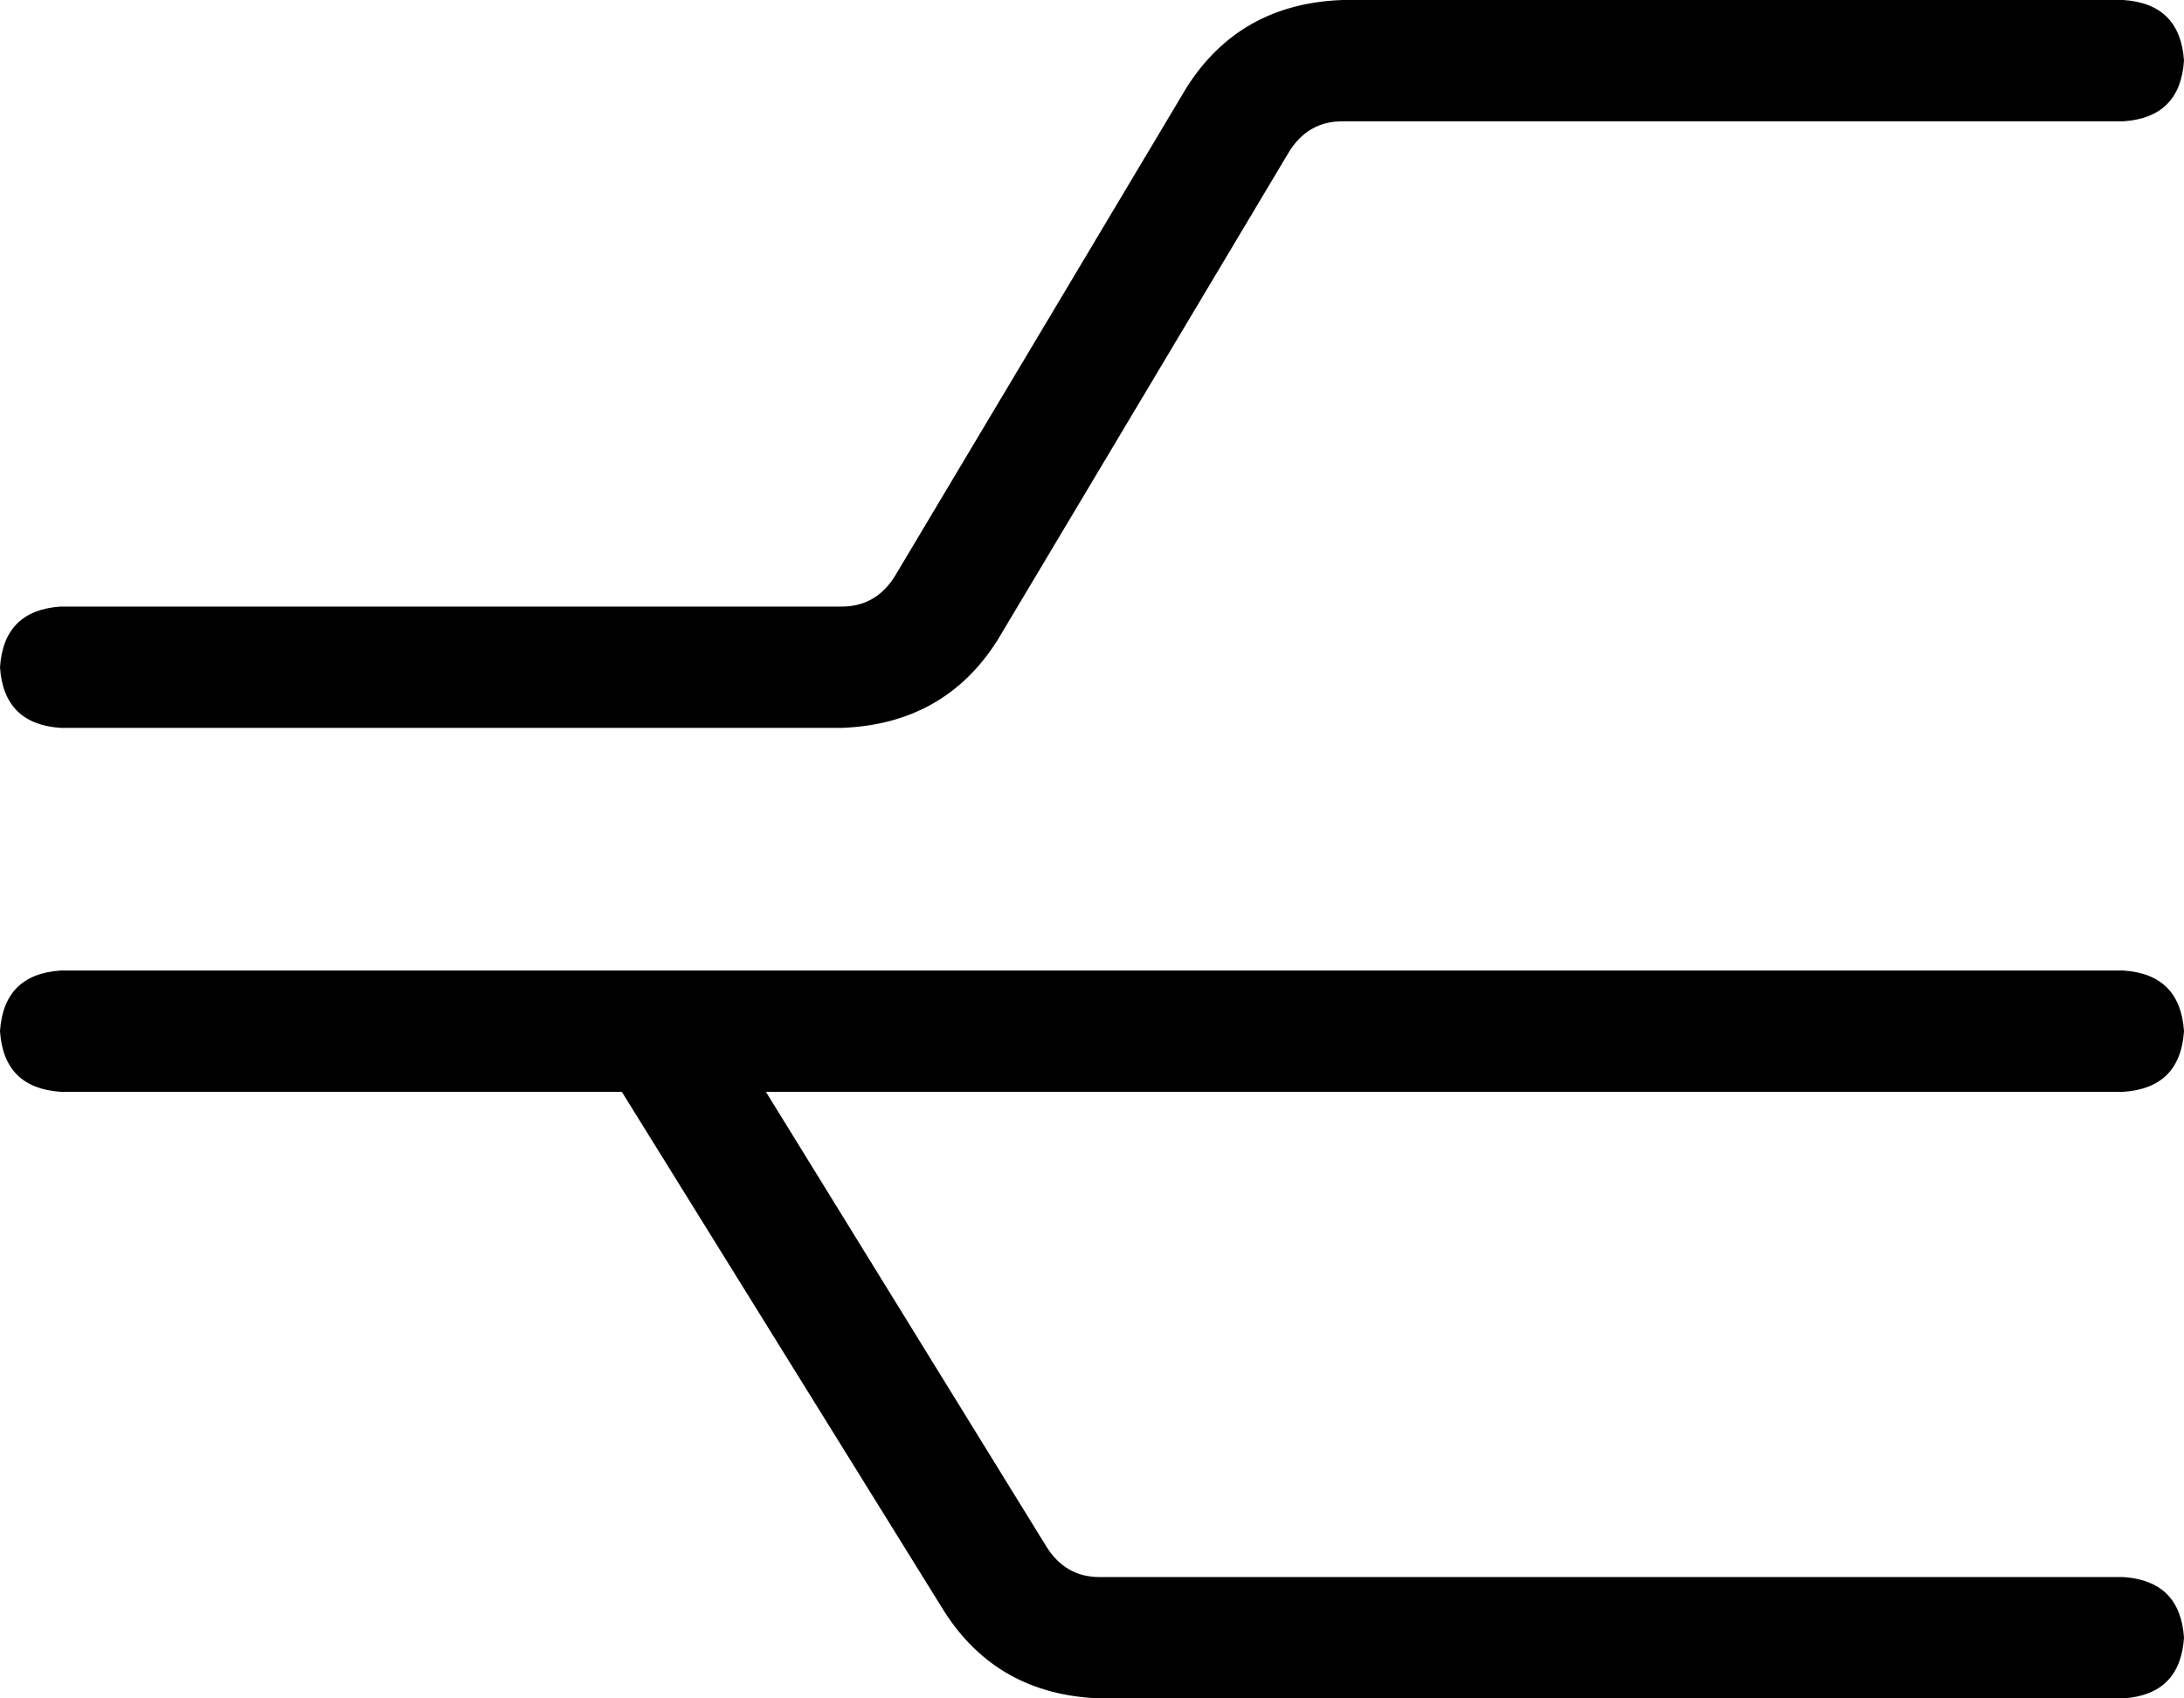 <svg viewBox="0 0 576 448">
  <path
    d="M 354 32 Q 345 32 340 40 L 263 169 Q 249 191 222 192 L 16 192 Q 1 191 0 176 Q 1 161 16 160 L 222 160 Q 231 160 236 152 L 313 23 Q 327 1 354 0 L 560 0 Q 575 1 576 16 Q 575 31 560 32 L 354 32 L 354 32 Z M 202 288 L 276 408 Q 281 416 290 416 L 560 416 Q 575 417 576 432 Q 575 447 560 448 L 290 448 Q 263 447 249 425 L 164 288 L 16 288 Q 1 287 0 272 Q 1 257 16 256 L 181 256 L 182 256 L 182 256 L 560 256 Q 575 257 576 272 Q 575 287 560 288 L 202 288 L 202 288 Z"
  />
</svg>